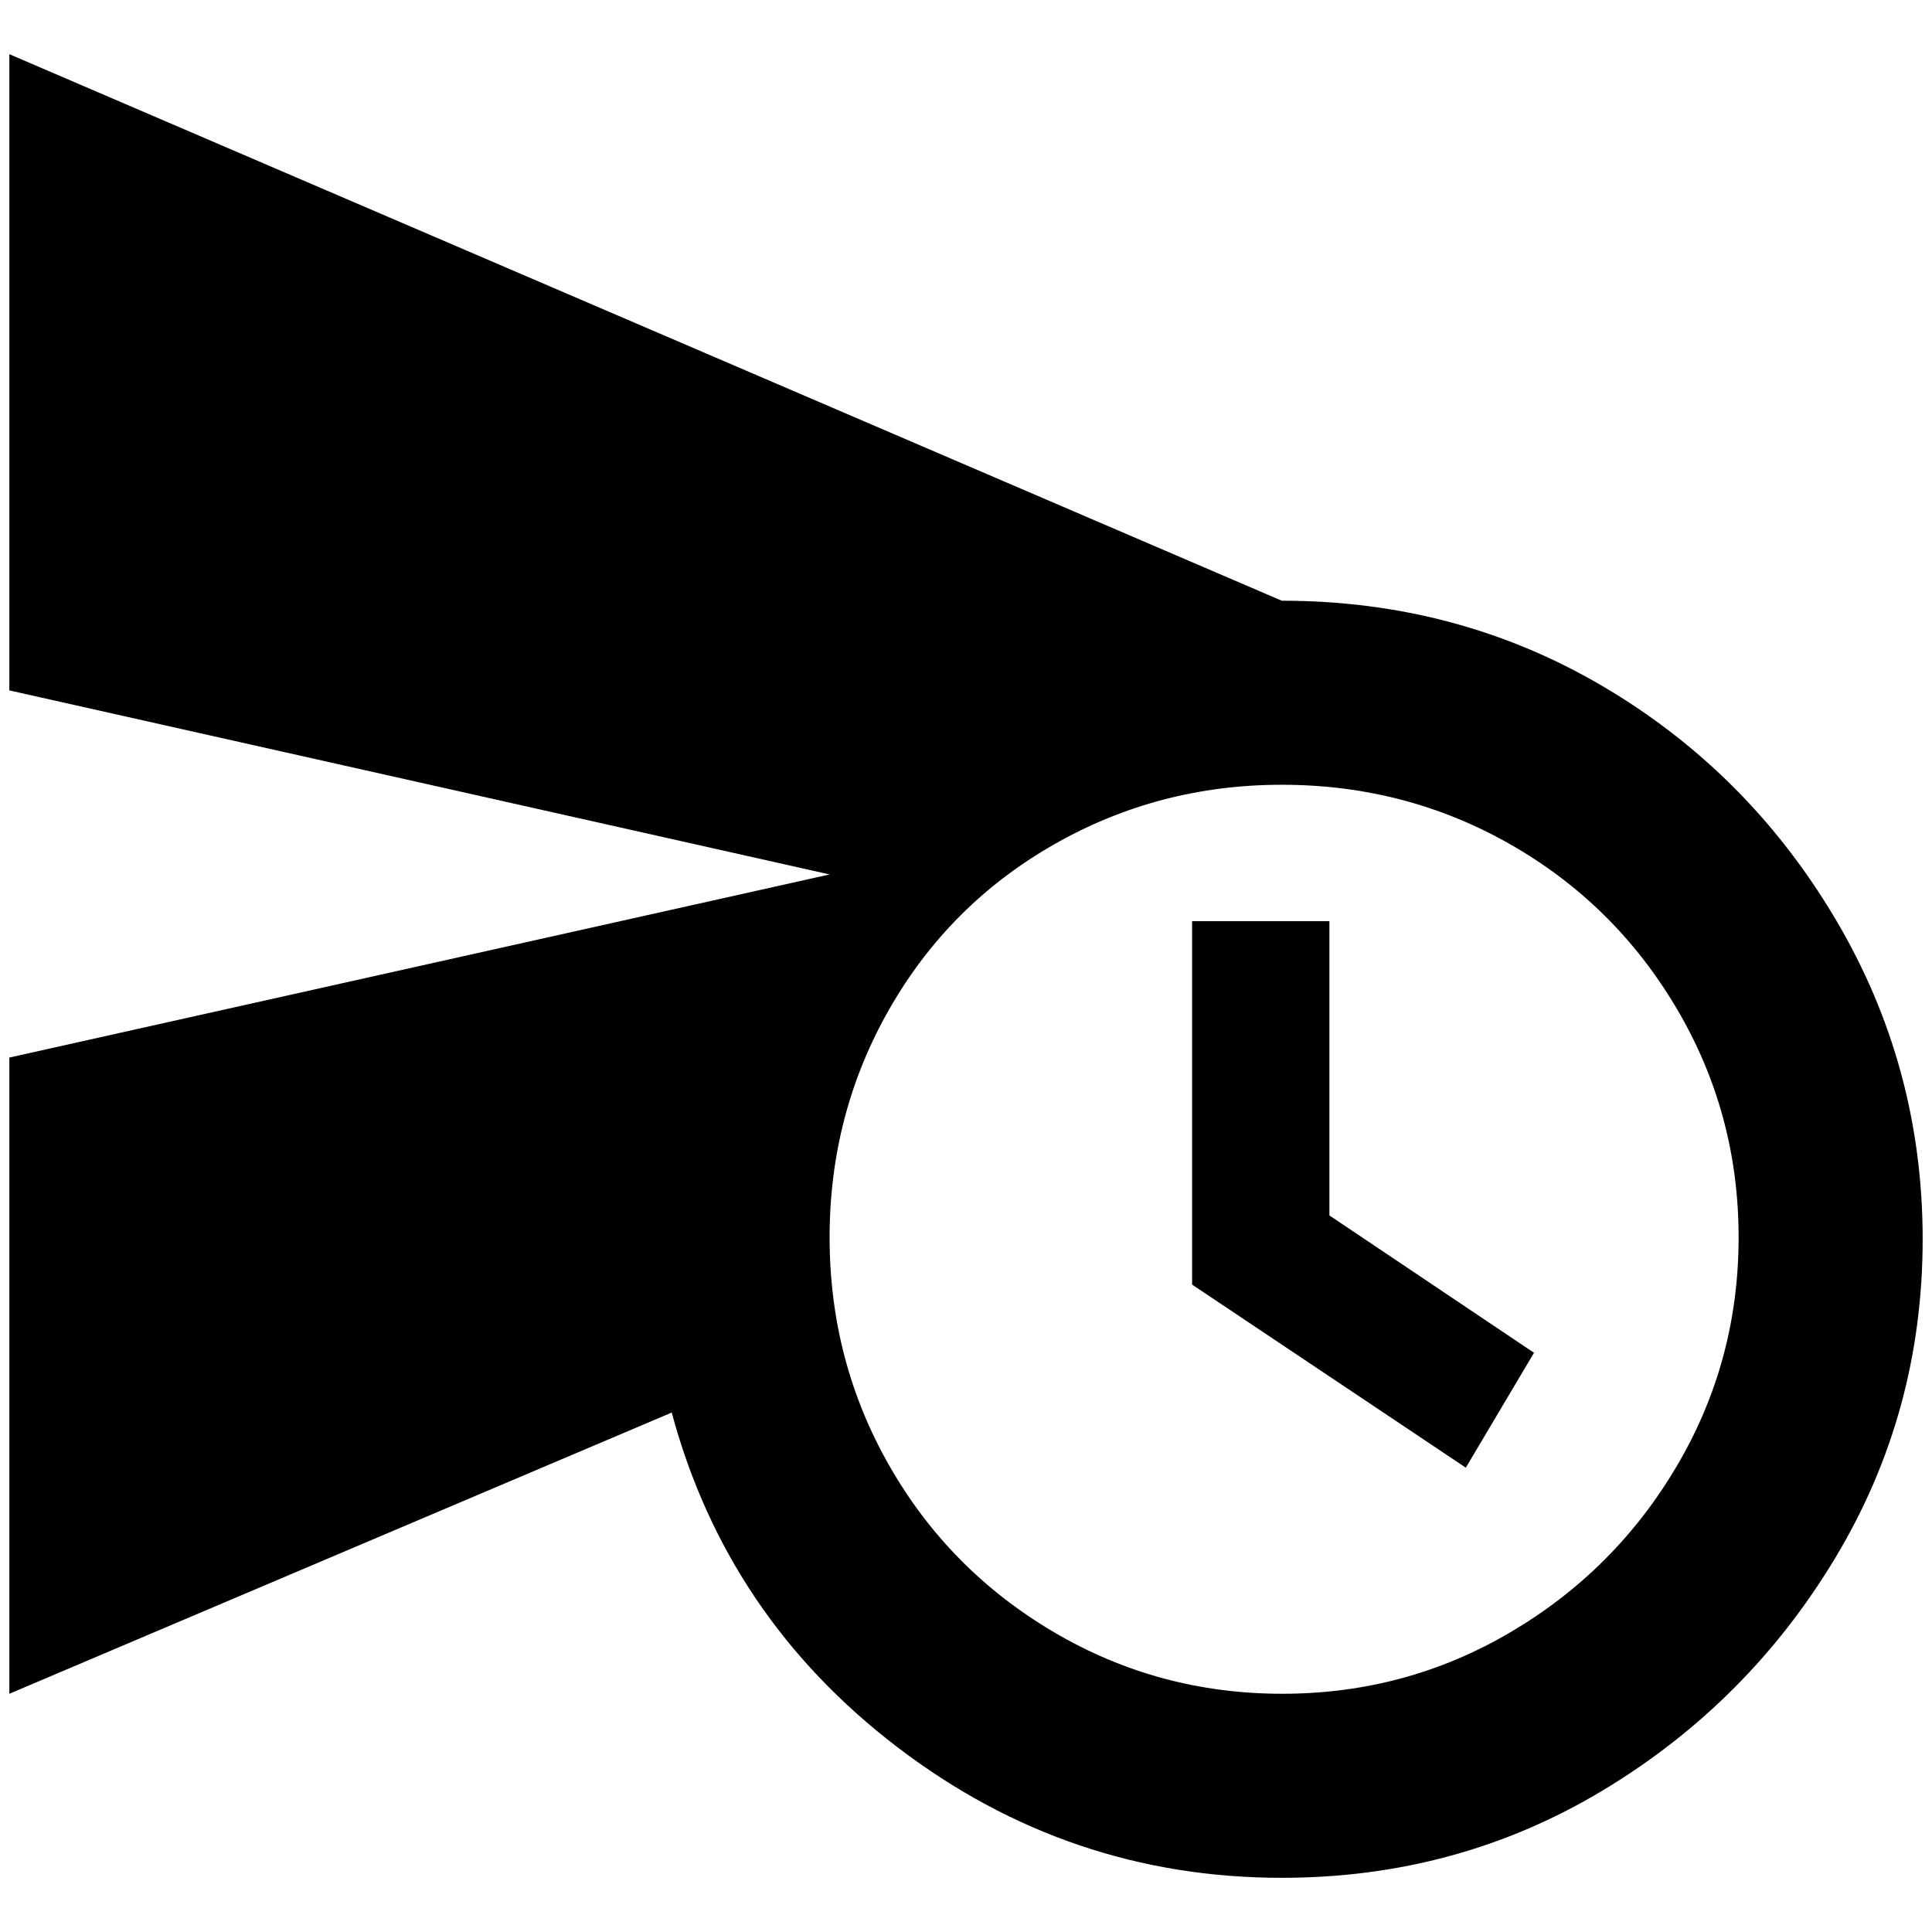 <?xml version="1.0" standalone="no"?>
<!DOCTYPE svg PUBLIC "-//W3C//DTD SVG 1.1//EN" "http://www.w3.org/Graphics/SVG/1.1/DTD/svg11.dtd" >
<svg xmlns="http://www.w3.org/2000/svg" xmlns:xlink="http://www.w3.org/1999/xlink" version="1.1" width="2048" height="2048" viewBox="-10 0 2068 2048">
   <path fill="currentColor"
d="M0 48v681l878 197l-878 196v681l709 -301q59 219 242 358.5t411 139.5q188 0 343.5 -93.5t249 -249t93.5 -341t-93.5 -343t-249 -249t-343.5 -91.5zM1362 830q133 0 245 64t178 176t66 244.5t-66 244.5t-178 178t-244.5 66t-244.5 -66t-176 -178t-64 -244.5t64 -244.5
t176 -176t244 -64zM1266 976v389l293 196l73 -123l-219 -147v-315h-147z" />
</svg>
